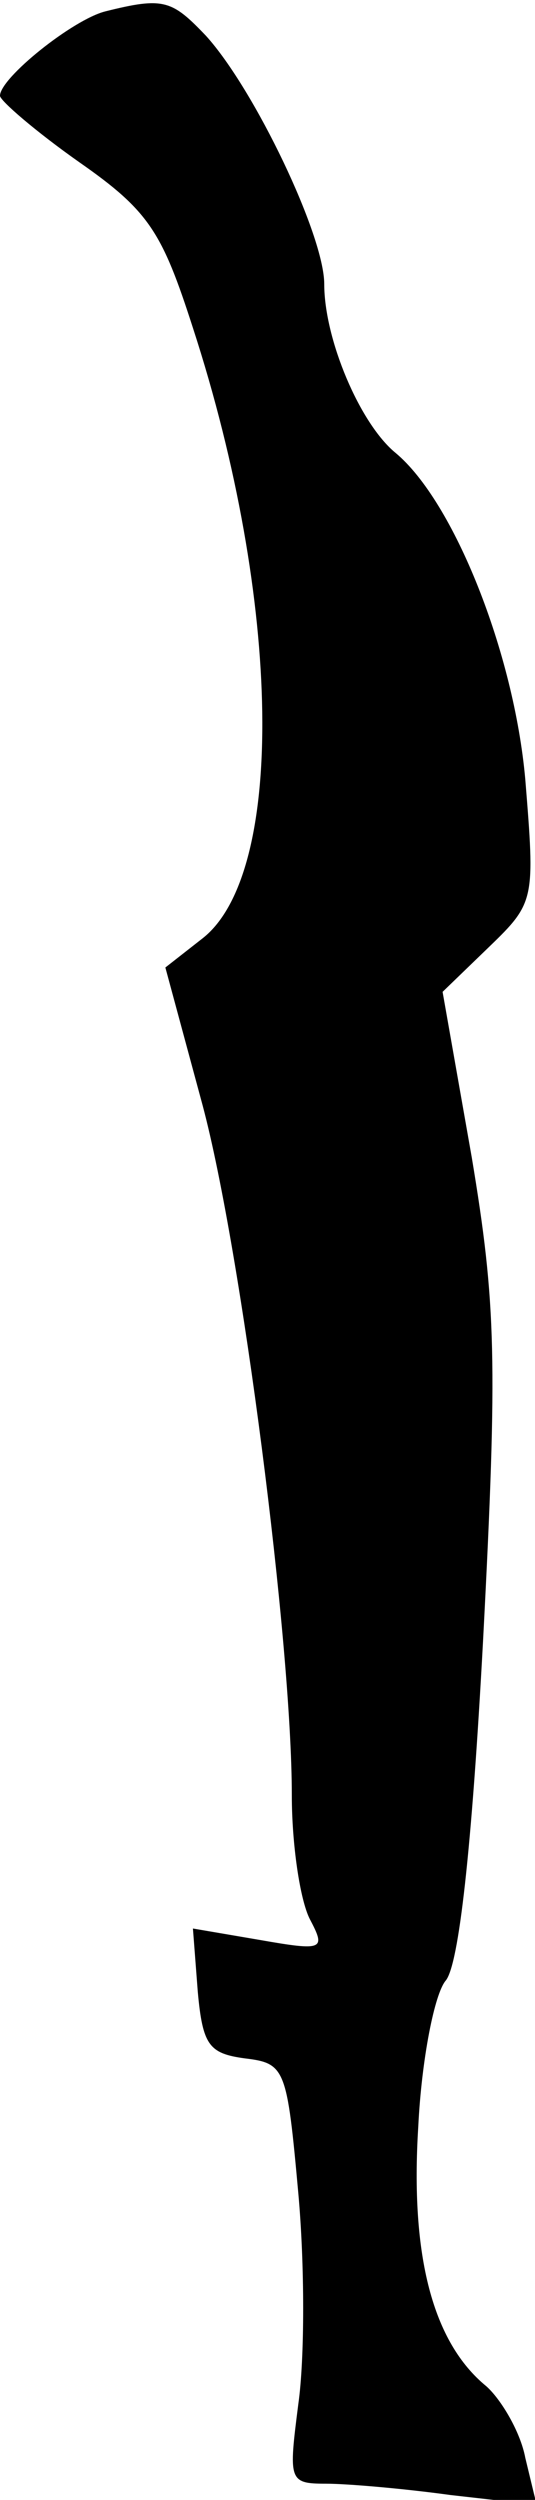 <?xml version="1.0" standalone="no"?>
<!DOCTYPE svg PUBLIC "-//W3C//DTD SVG 20010904//EN"
 "http://www.w3.org/TR/2001/REC-SVG-20010904/DTD/svg10.dtd">
<svg version="1.0" xmlns="http://www.w3.org/2000/svg"
 width="33pt" height="154pt" viewBox="0 0 33 154"
 preserveAspectRatio="xMidYMid meet">
<g transform="translate(0,154) scale(0.1,-0.1)"
fill="#000000" stroke="none">
<path fill="#000000" stroke="none" d="M65 1533 c-20 -5 -65 -41 -65 -52 0 -3
22 -22 49 -41 43 -30 51 -43 70 -102 55 -169 57 -336 6 -376 l-23 -18 23 -85
c24 -90 55 -331 55 -425 0 -30 5 -64 11 -76 10 -19 9 -20 -31 -13 l-41 7 3
-39 c3 -33 7 -38 29 -41 25 -3 26 -6 33 -83 4 -44 4 -102 0 -130 -6 -47 -6
-49 17 -49 13 0 48 -3 77 -7 l53 -6 -7 29 c-3 16 -15 36 -24 44 -33 27 -47 80
-42 160 2 41 10 82 17 90 8 10 16 80 23 210 9 172 8 207 -7 297 l-18 102 29
28 c28 27 28 29 22 103 -7 78 -44 171 -80 201 -22 18 -44 70 -44 104 0 30 -43
120 -73 153 -21 22 -26 24 -62 15z"/>
</g>
</svg>
